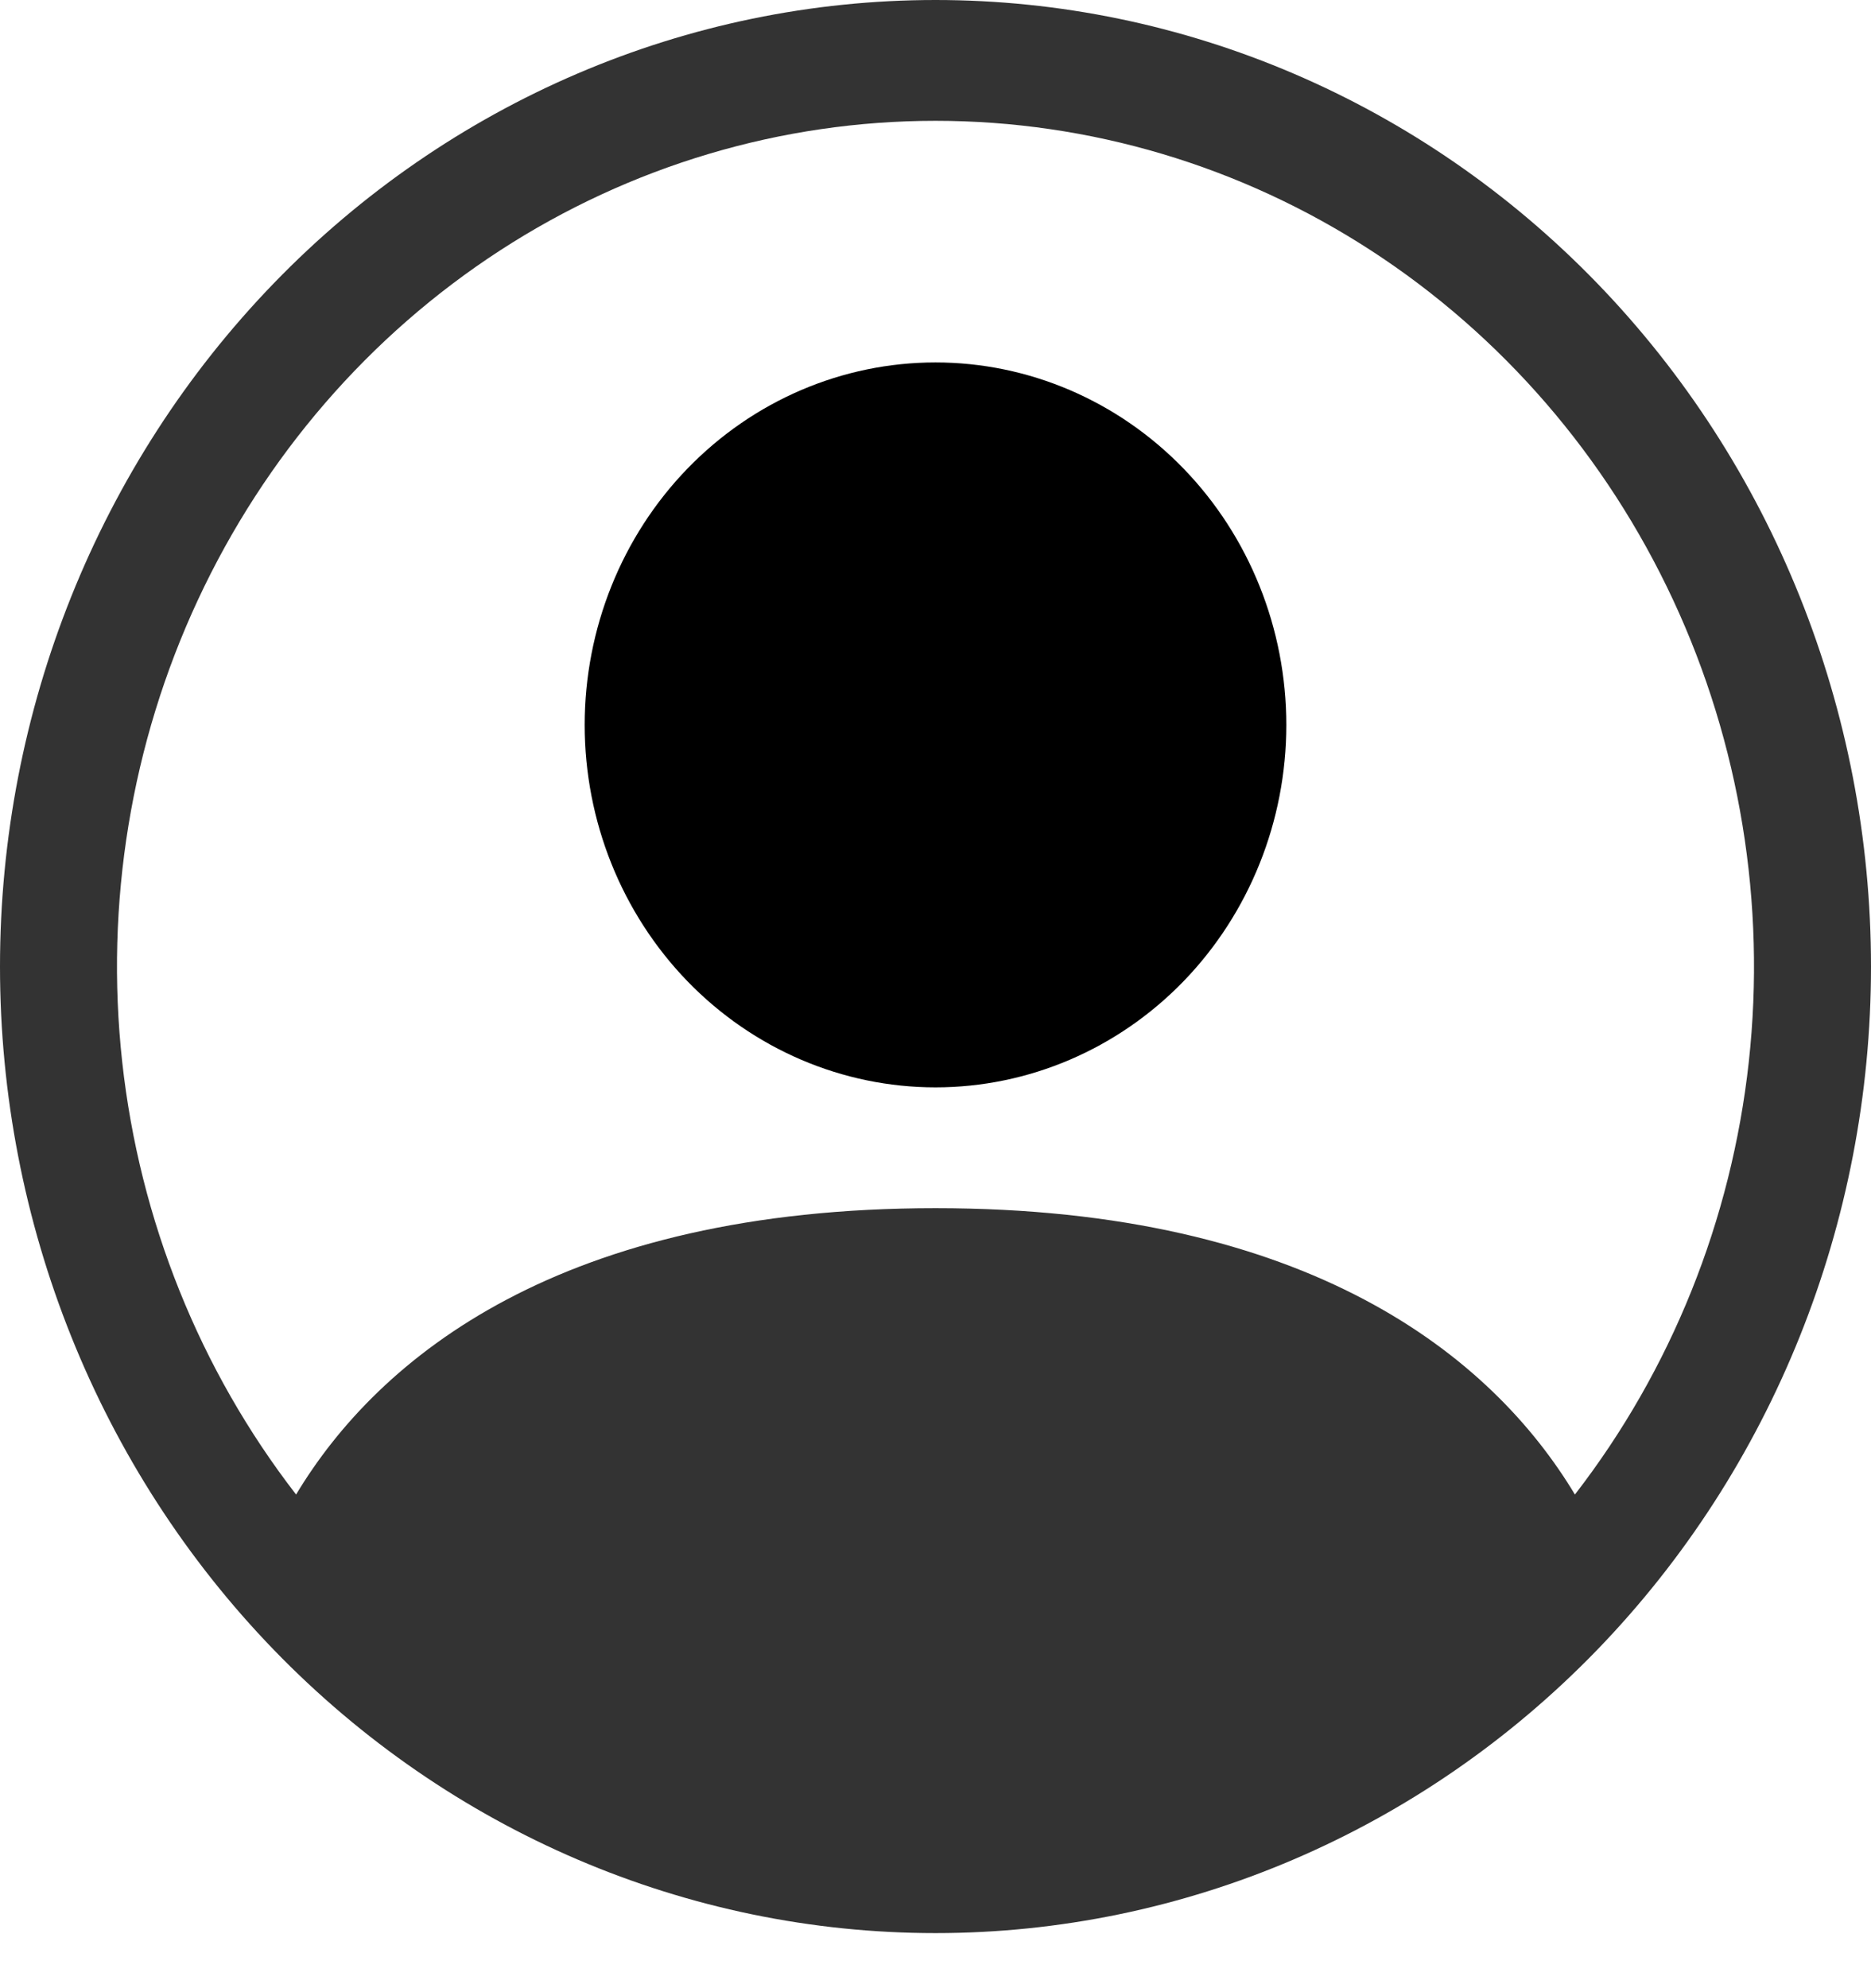 <svg width="32" height="34" viewBox="0 0 32 34" fill="none" xmlns="http://www.w3.org/2000/svg">
<g clip-path="url(#clip0_43_404)">
<path d="M22 12.397C22 14.041 21.368 15.617 20.243 16.78C19.117 17.942 17.591 18.595 16 18.595C14.409 18.595 12.883 17.942 11.757 16.78C10.632 15.617 10 14.041 10 12.397C10 10.753 10.632 9.176 11.757 8.014C12.883 6.851 14.409 6.198 16 6.198C17.591 6.198 19.117 6.851 20.243 8.014C21.368 9.176 22 10.753 22 12.397Z" fill="black"/>
<path fill-rule="evenodd" clip-rule="evenodd" d="M0 16.529C0 12.145 1.686 7.941 4.686 4.841C7.687 1.741 11.757 0 16 0C20.244 0 24.313 1.741 27.314 4.841C30.314 7.941 32 12.145 32 16.529C32 20.913 30.314 25.117 27.314 28.217C24.313 31.316 20.244 33.058 16 33.058C11.757 33.058 7.687 31.316 4.686 28.217C1.686 25.117 0 20.913 0 16.529ZM16 2.066C13.364 2.066 10.781 2.835 8.549 4.285C6.317 5.735 4.527 7.806 3.384 10.261C2.241 12.715 1.793 15.453 2.09 18.159C2.387 20.866 3.418 23.43 5.064 25.558C6.484 23.194 9.61 20.661 16 20.661C22.39 20.661 25.514 23.192 26.936 25.558C28.582 23.43 29.613 20.866 29.91 18.159C30.207 15.453 29.759 12.715 28.616 10.261C27.473 7.806 25.683 5.735 23.451 4.285C21.219 2.835 18.636 2.066 16 2.066Z" fill="black" fill-opacity="0.8"/>
</g>
<defs>
<clipPath id="clip0_43_404">
<rect width="32" height="33.058" fill="white"/>
</clipPath>
</defs>
</svg>
